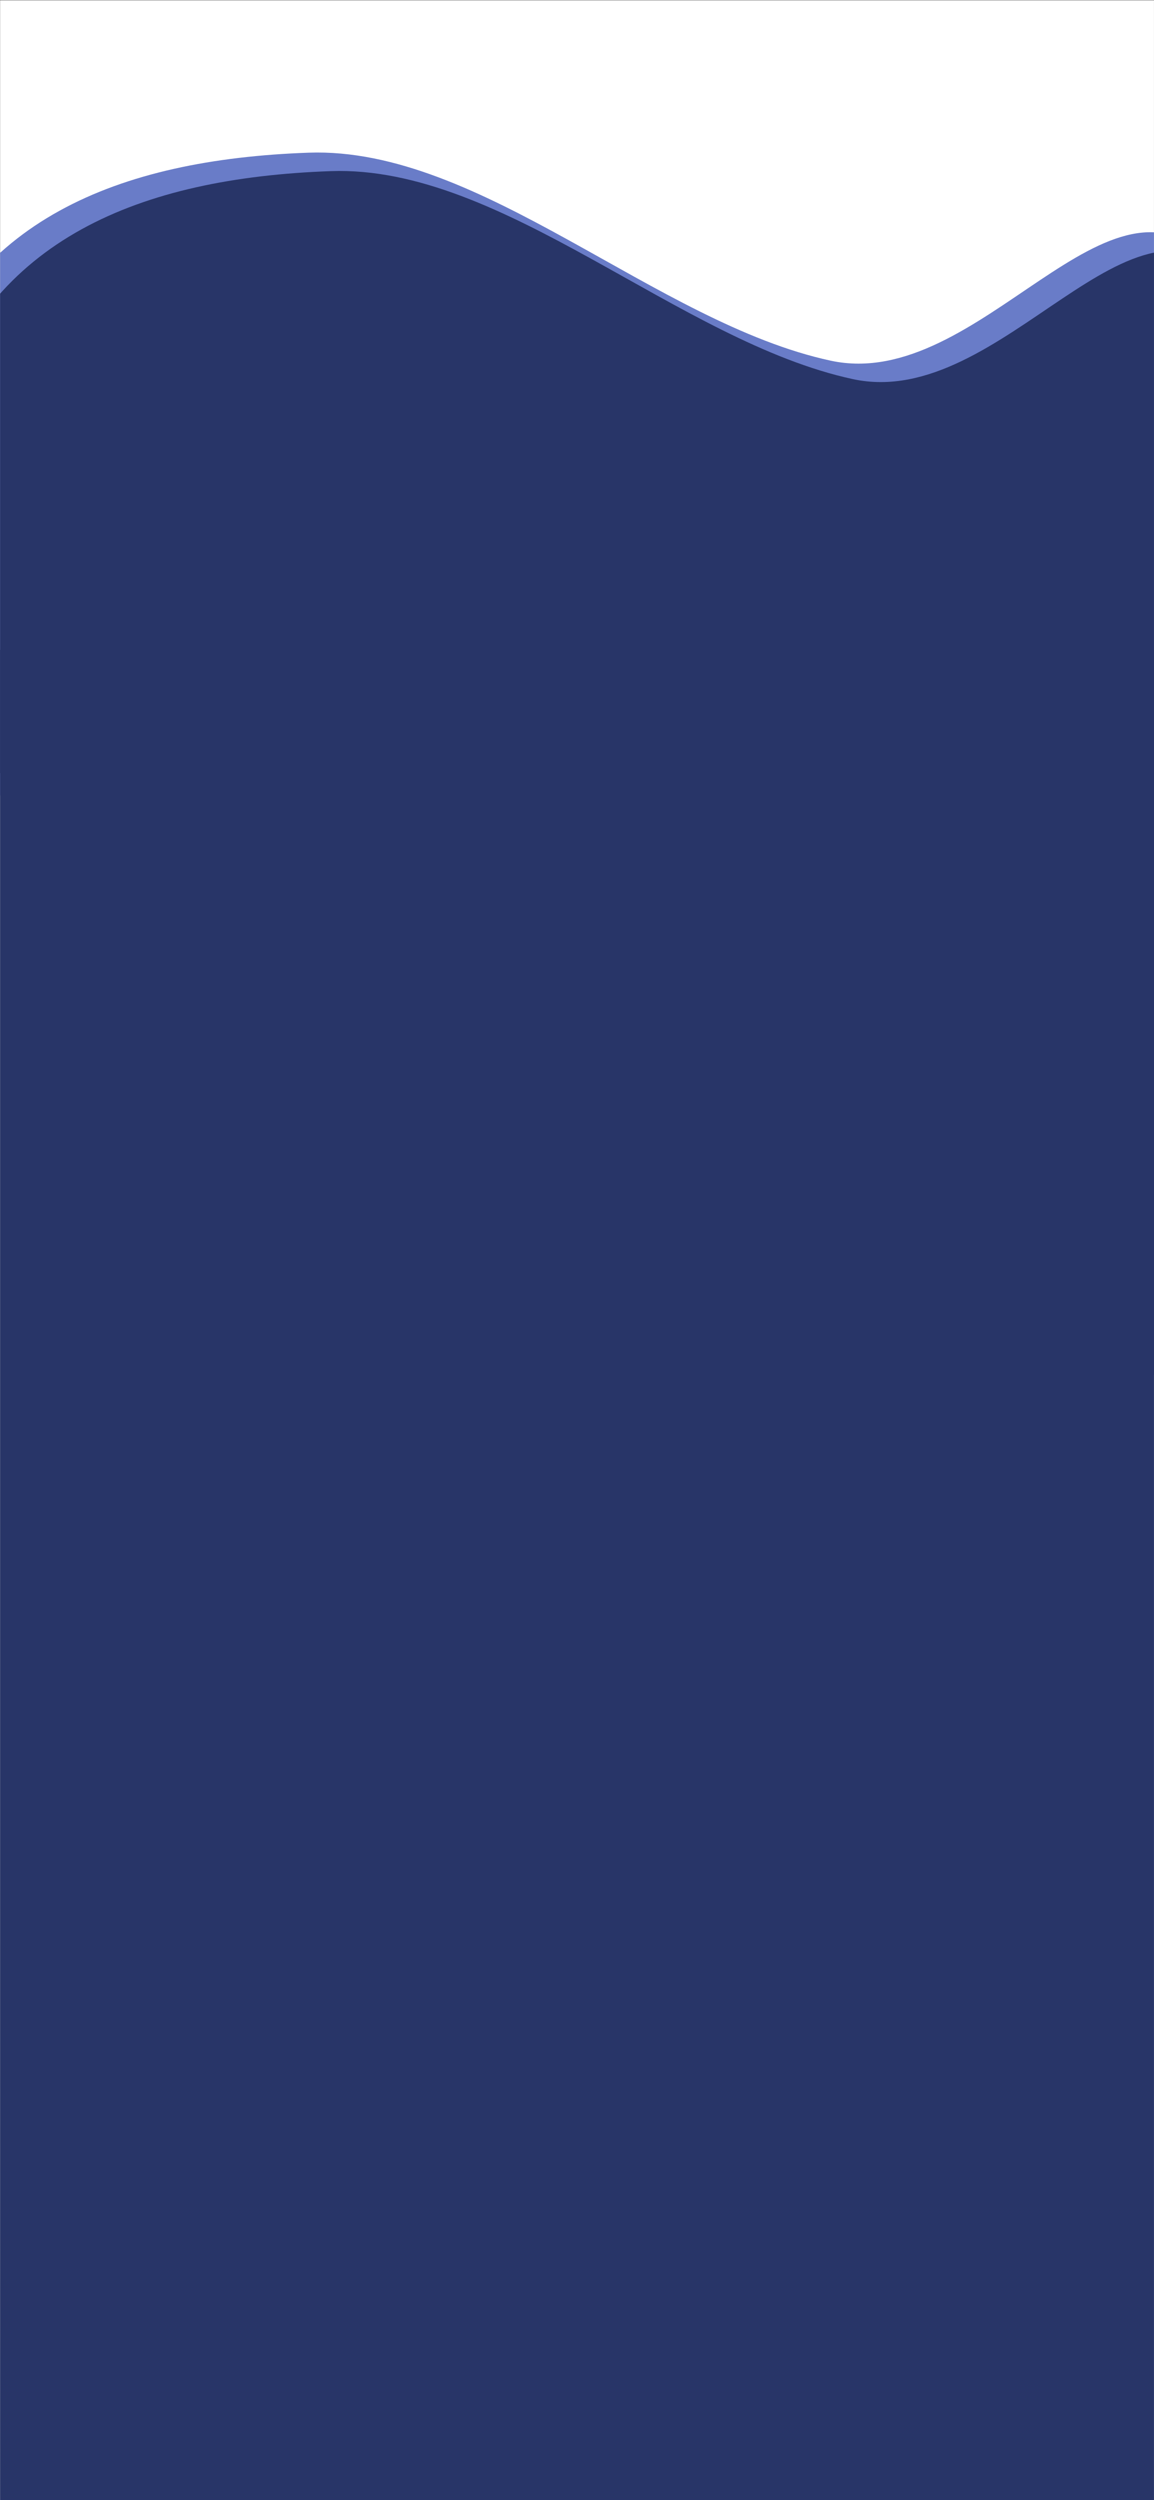 <?xml version="1.0" encoding="utf-8"?>
<!-- Generator: Adobe Illustrator 24.0.3, SVG Export Plug-In . SVG Version: 6.00 Build 0)  -->
<svg version="1.1" id="Layer_1" xmlns="http://www.w3.org/2000/svg" xmlns:xlink="http://www.w3.org/1999/xlink" x="0px" y="0px"
	 viewBox="0 0 1125 2436" style="enable-background:new 0 0 1125 2436;" xml:space="preserve">
<rect x="0" y="0" width="1125" height="2436" fill="#333333" stroke="none"/>
<style type="text/css">
	.st0{clip-path:url(#SVGID_2_);}
	.st1{fill:#FFFFFF;}
	.st2{fill-rule:evenodd;clip-rule:evenodd;fill:#697CC8;}
	.st3{fill-rule:evenodd;clip-rule:evenodd;fill:#283568;}
	.st4{fill:#283568;}
	.st5{fill:none;}
</style>
<g>
	<defs>
		<rect id="SVGID_1_" x="0.1" y="0.26" width="1124.88" height="2435.74"/>
	</defs>
	<clipPath id="SVGID_2_">
		<use xlink:href="#SVGID_1_"  style="overflow:visible;"/>
	</clipPath>
	<g class="st0">
		<rect x="0.1" y="0.26" class="st1" width="1124.88" height="2435.74"/>
		<path class="st2" d="M473.3,1189.45c-109.33-118.48-293.27-143.8-384.28-275.14C-23.5,751.93-138.75,550.78-85.46,383.09
			c53.35-167.9,200.05-227.74,386.36-234.33c168.2-5.95,338.55,165.97,508.96,202.67c146.33,31.52,272.82-209.57,374.45-93.19
			c110.97,127.08-57.88,315.89-43.7,471.95c9.09,100.02,147.81,174.61,146.9,273.62c-1,108.54-93.49,176.32-151.82,261.15
			c-104.67,152.24-122.64,454.85-324.65,431.82C611.43,1674.03,616.02,1344.12,473.3,1189.45z"/>
		<path class="st3" d="M494.96,1207.43c-109.33-118.48-293.27-143.8-384.28-275.14C-1.83,769.92-117.08,568.76-63.8,401.07
			c53.35-167.9,200.05-227.74,386.36-234.33c168.19-5.95,338.55,165.97,508.96,202.67c146.33,31.52,272.82-209.57,374.45-93.19
			c110.97,127.08-57.88,315.89-43.7,471.95c9.09,100.02,147.81,174.61,146.9,273.62c-1,108.54-93.49,176.32-151.82,261.15
			c-104.67,152.24-122.64,454.85-324.65,431.82C633.09,1692.01,637.68,1362.1,494.96,1207.43z"/>
		<rect x="-53.9" y="633.19" class="st4" width="1232.87" height="1802.81"/>
		<rect x="405.05" y="456.21" class="st5" width="311.97" height="311.97"/>
	</g>
</g>
</svg>
